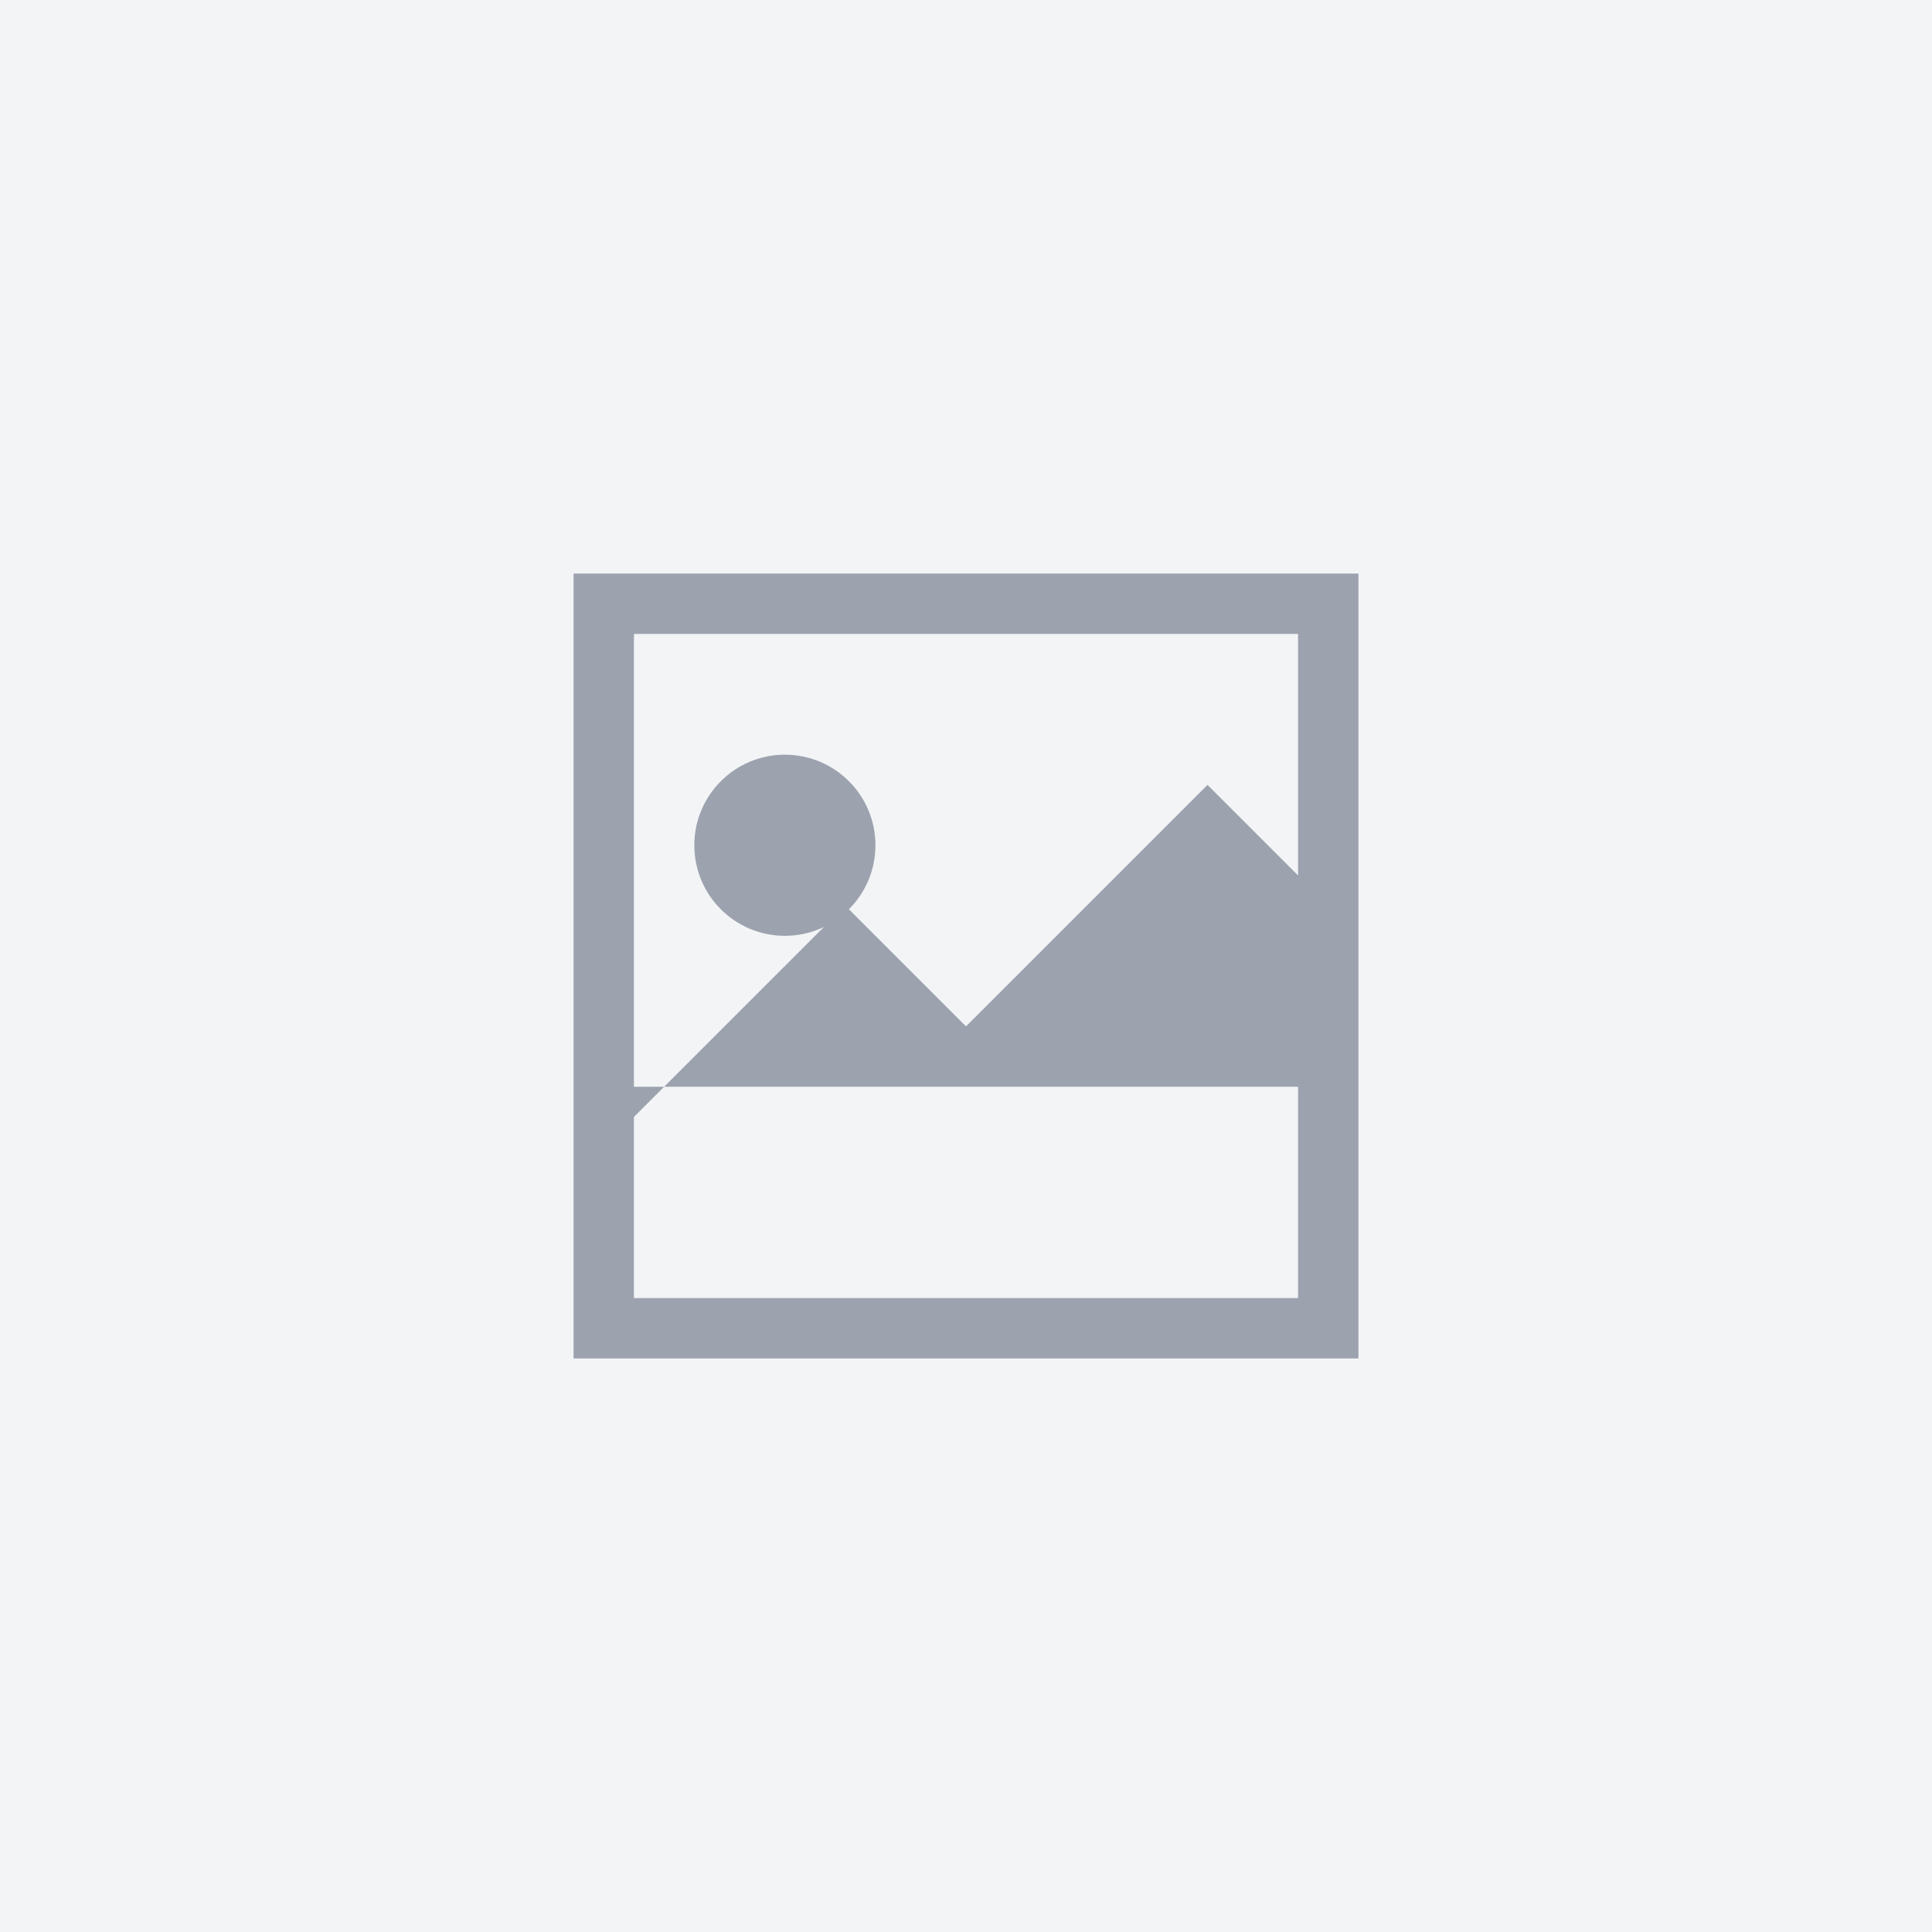 <svg width="64" height="64" viewBox="0 0 64 64" fill="none" xmlns="http://www.w3.org/2000/svg">
  <rect width="64" height="64" fill="#f3f4f6"/>
  <path d="M20 20h24v24H20z" stroke="#9ca3af" stroke-width="2" fill="none"/>
  <circle cx="26" cy="28" r="3" fill="#9ca3af"/>
  <path d="m20 38 8-8 4 4 8-8 4 4v6H20v-2z" fill="#9ca3af"/>
</svg>